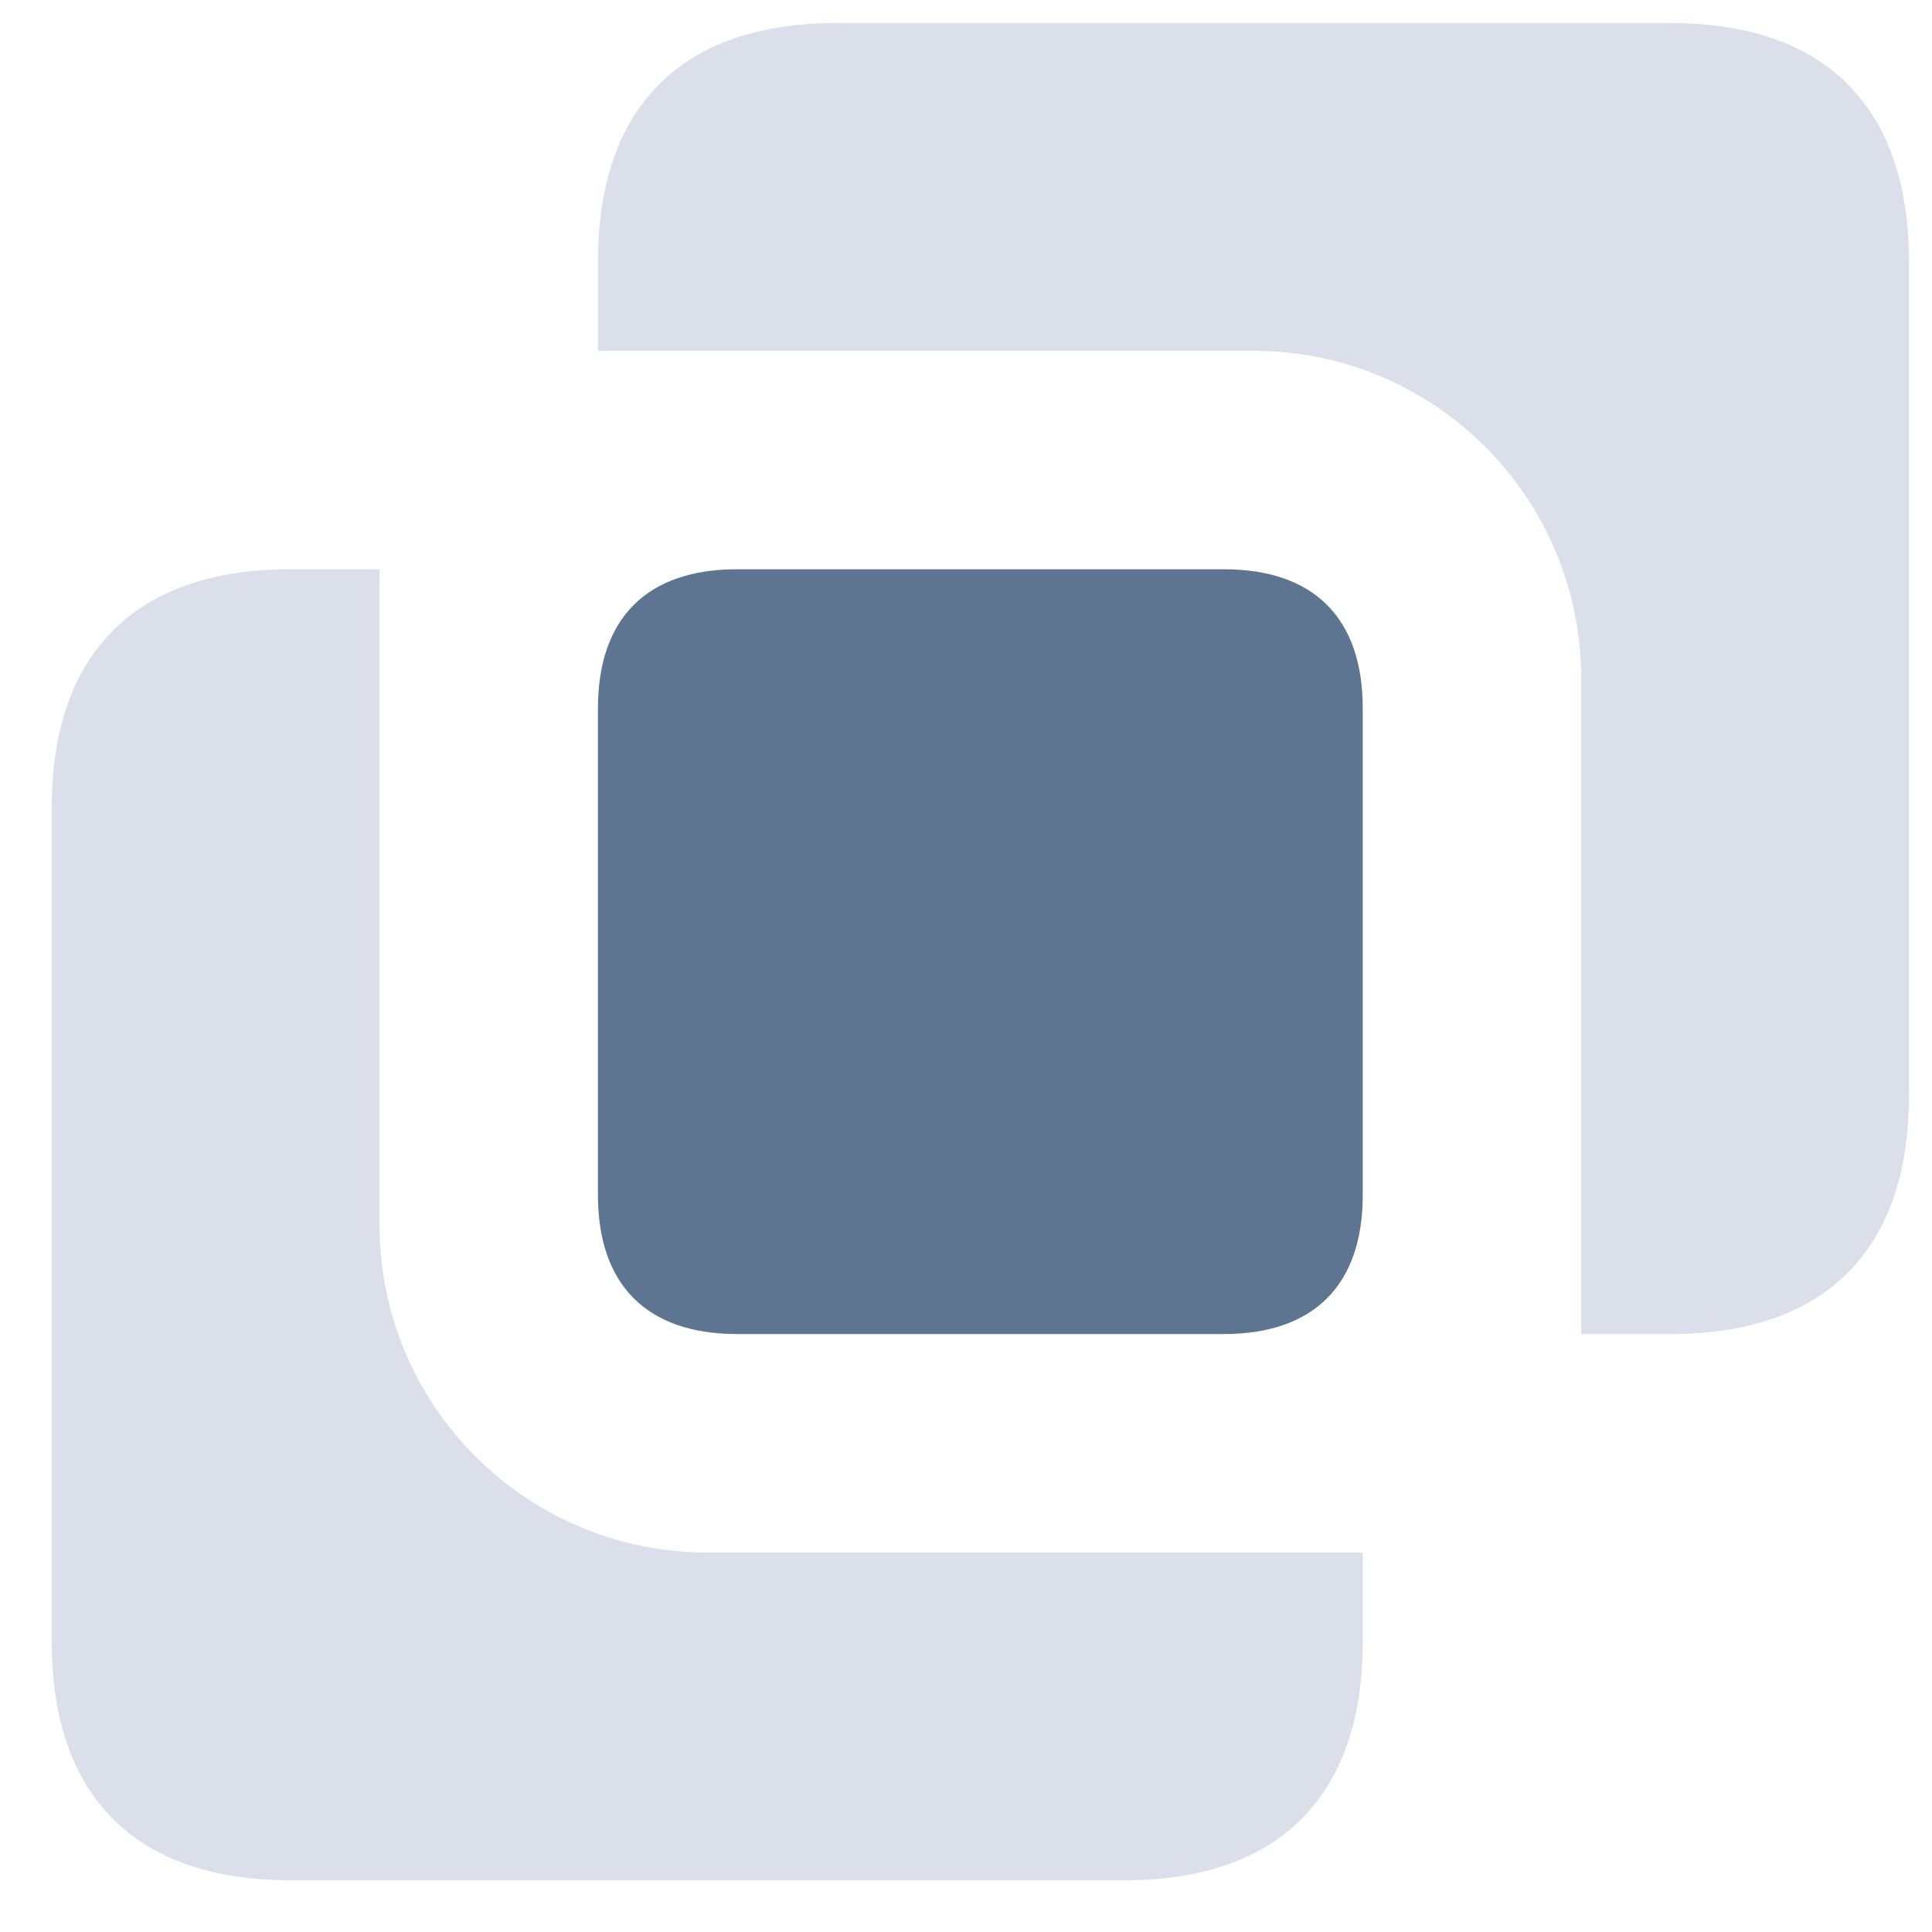 <?xml version="1.0" encoding="UTF-8"?>
<svg width="14px" height="14px" viewBox="0 0 14 14" version="1.1" xmlns="http://www.w3.org/2000/svg" xmlns:xlink="http://www.w3.org/1999/xlink">
    <!-- Generator: Sketch 52.6 (67491) - http://www.bohemiancoding.com/sketch -->
    <title>Difference</title>
    <desc>Created with Sketch.</desc>
    <g id="CarbUI" stroke="none" stroke-width="1" fill="none" fill-rule="evenodd">
        <g id="Style-Guide" transform="translate(-418, -4618)">
            <g id="Stockholm-icons-/-Design-/-Difference" transform="translate(416, 4615)">
                <rect id="bound" x="0" y="0" width="19" height="19"></rect>
                <path d="M4.75,7.125 L4.75,11.875 C4.75,13.187 5.813,14.25 7.125,14.25 L11.875,14.25 L11.875,14.898 C11.875,16.017 11.267,16.625 10.148,16.625 L4.102,16.625 C2.983,16.625 2.375,16.017 2.375,14.898 L2.375,8.852 C2.375,7.733 2.983,7.125 4.102,7.125 L4.75,7.125 Z M13.458,12.667 L13.458,7.917 C13.458,6.605 12.395,5.542 11.083,5.542 L6.333,5.542 L6.333,4.894 C6.333,3.774 6.941,3.167 8.061,3.167 L14.106,3.167 C15.226,3.167 15.833,3.774 15.833,4.894 L15.833,10.939 C15.833,12.059 15.226,12.667 14.106,12.667 L13.458,12.667 Z" id="Combined-Shape" fill="#DADFEA" fill-rule="nonzero"></path>
                <path d="M7.341,7.125 L10.867,7.125 C11.521,7.125 11.875,7.479 11.875,8.133 L11.875,11.659 C11.875,12.312 11.521,12.667 10.867,12.667 L7.341,12.667 C6.688,12.667 6.333,12.312 6.333,11.659 L6.333,8.133 C6.333,7.479 6.688,7.125 7.341,7.125 Z" id="Rectangle-19-Copy-3" fill="#5D7590" fill-rule="evenodd"></path>
            </g>
        </g>
    </g>
</svg>